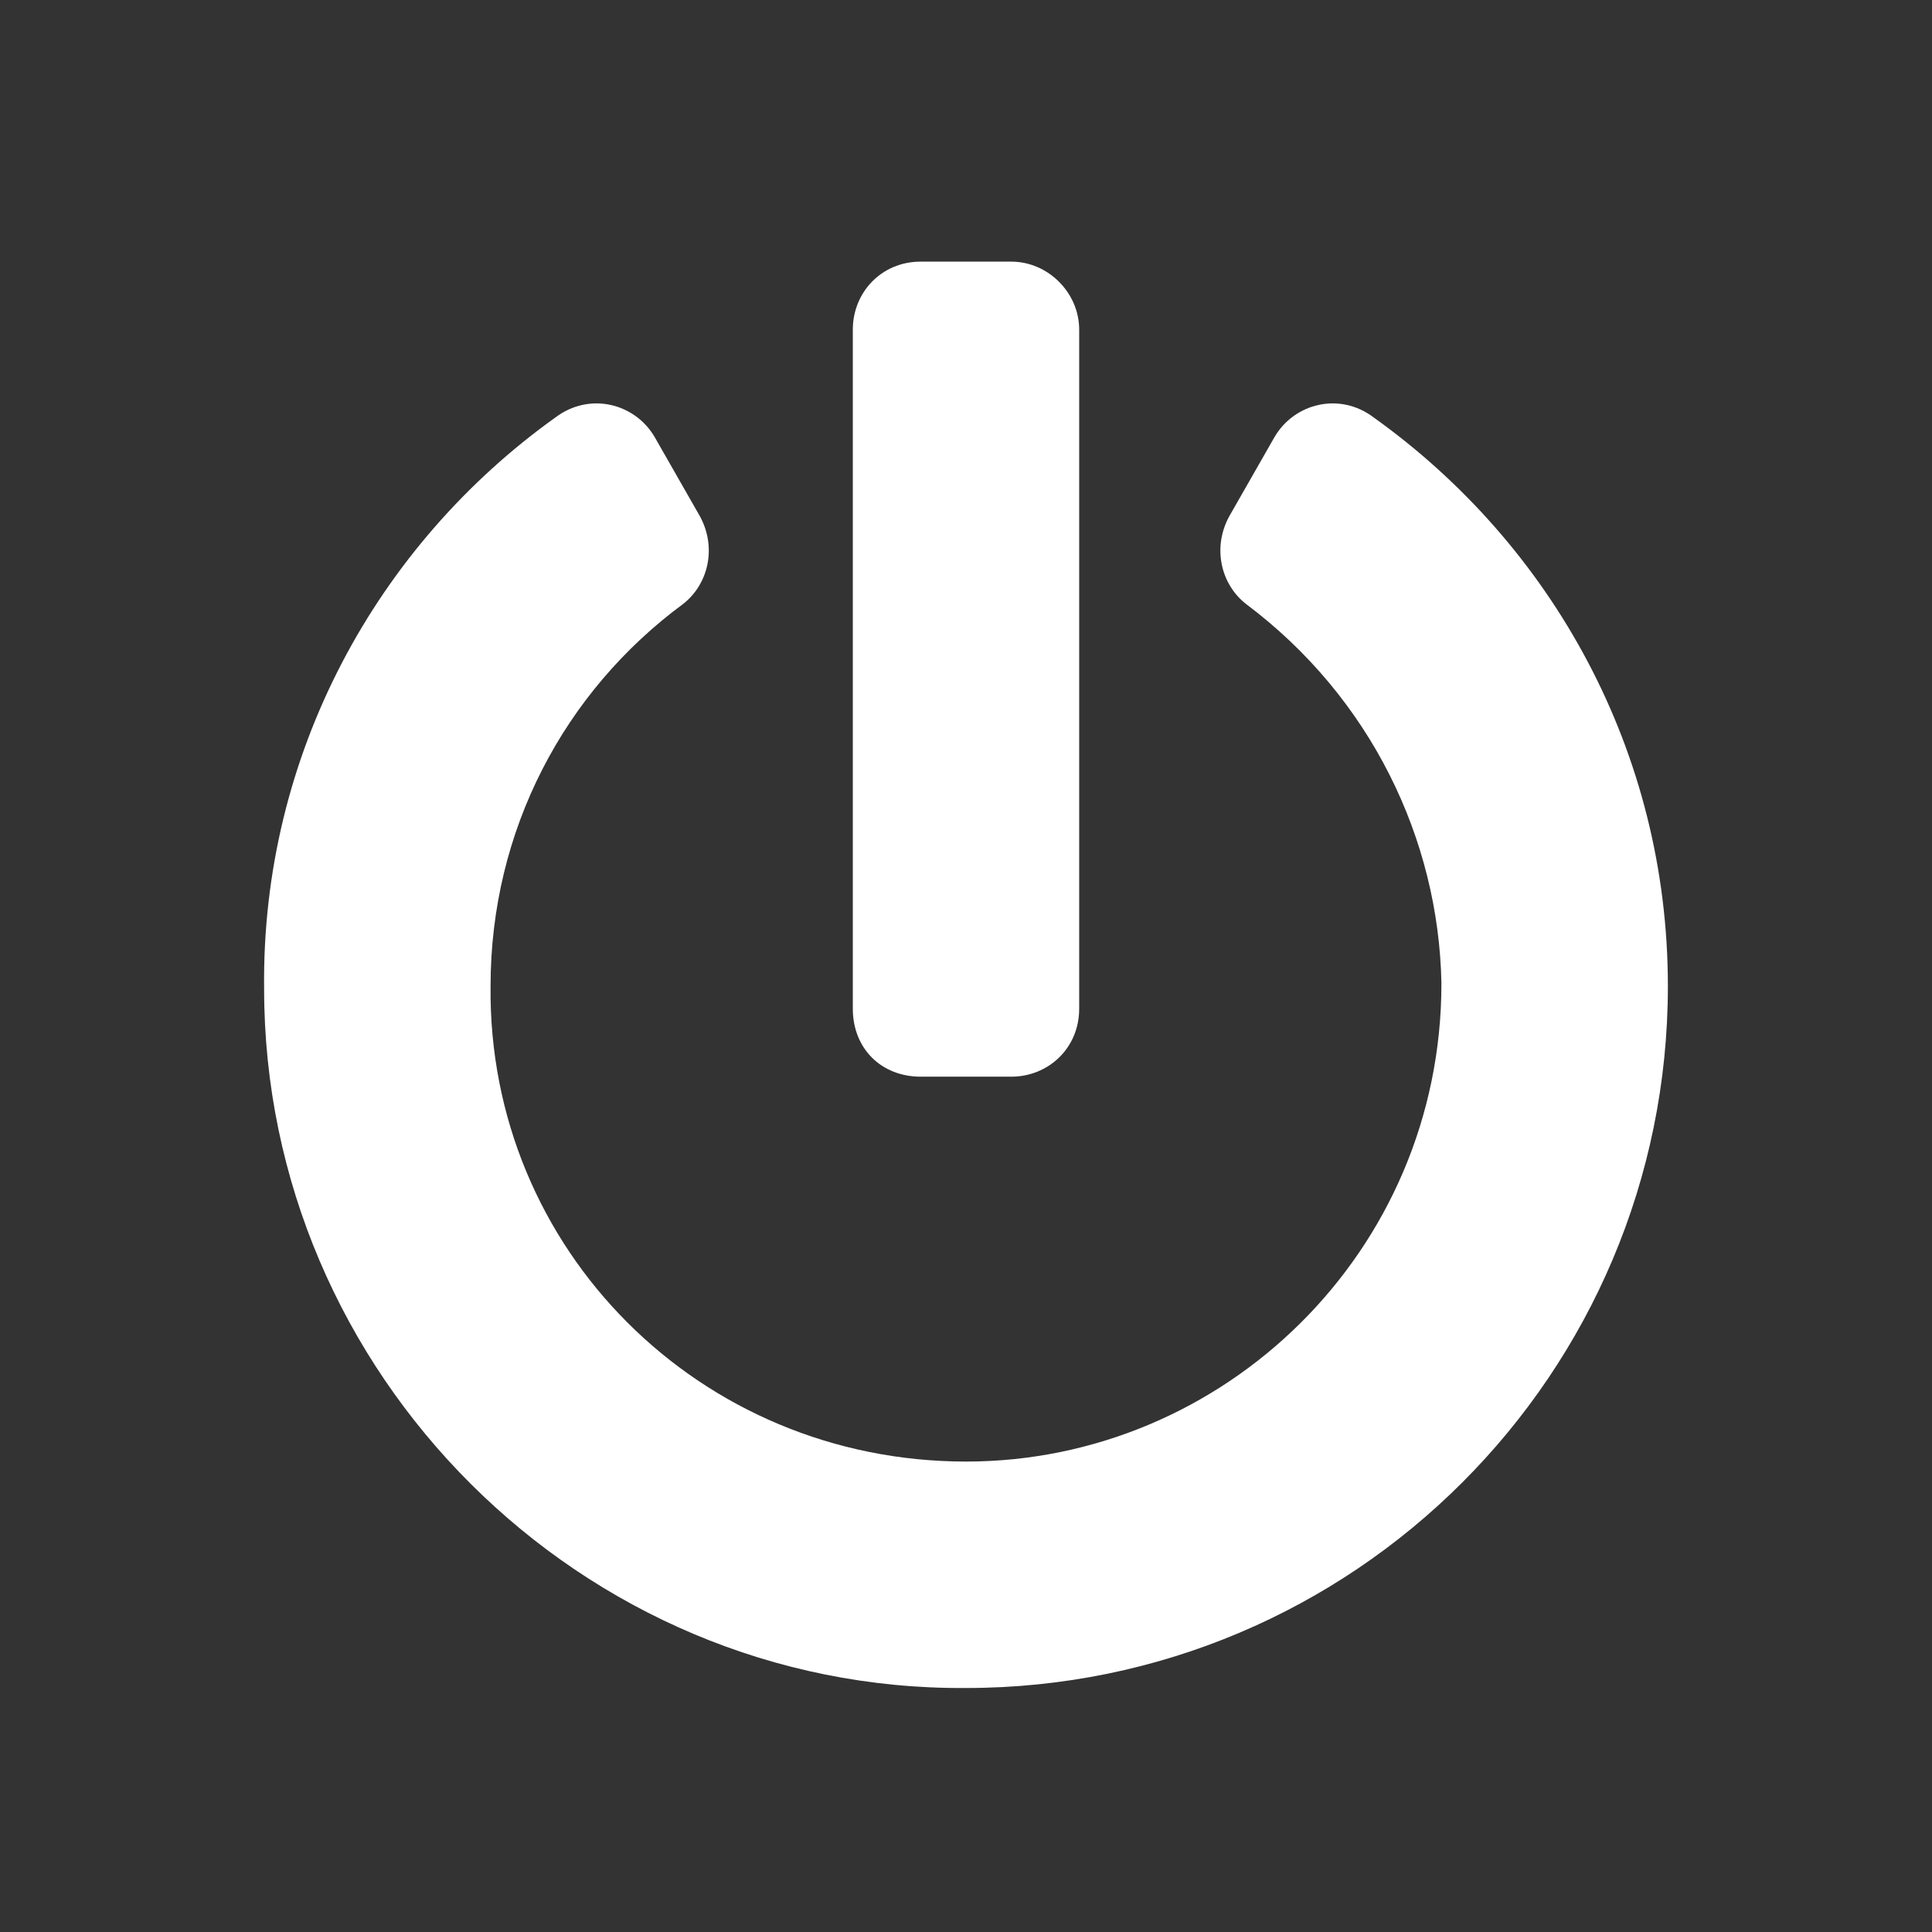 <svg width="24" height="24" viewBox="0 0 24 24" fill="none" xmlns="http://www.w3.org/2000/svg">
<rect x="0" y="0" width="24" height="24" fill="#333333" stroke="none"/>
<path d="M17.062 5.184C16.641 4.867 16.078 5.008 15.832 5.43L15.27 6.414C15.059 6.801 15.164 7.258 15.48 7.504C17.027 8.664 17.871 10.422 17.906 12.215C17.906 15.555 15.199 18.156 12 18.156C8.695 18.156 6.059 15.52 6.094 12.25C6.094 10.316 7.008 8.594 8.484 7.504C8.801 7.258 8.906 6.801 8.695 6.414L8.133 5.43C7.887 5.008 7.324 4.867 6.902 5.184C4.688 6.766 3.246 9.367 3.281 12.285C3.281 17.066 7.219 21.004 12 20.969C16.816 20.969 20.719 17.066 20.719 12.25C20.719 9.332 19.277 6.766 17.062 5.184ZM13.406 12.531V4.094C13.406 3.637 13.02 3.25 12.562 3.25H11.438C10.945 3.25 10.594 3.637 10.594 4.094V12.531C10.594 13.023 10.945 13.375 11.438 13.375H12.562C13.02 13.375 13.406 13.023 13.406 12.531Z" fill="white"/>
</svg>
